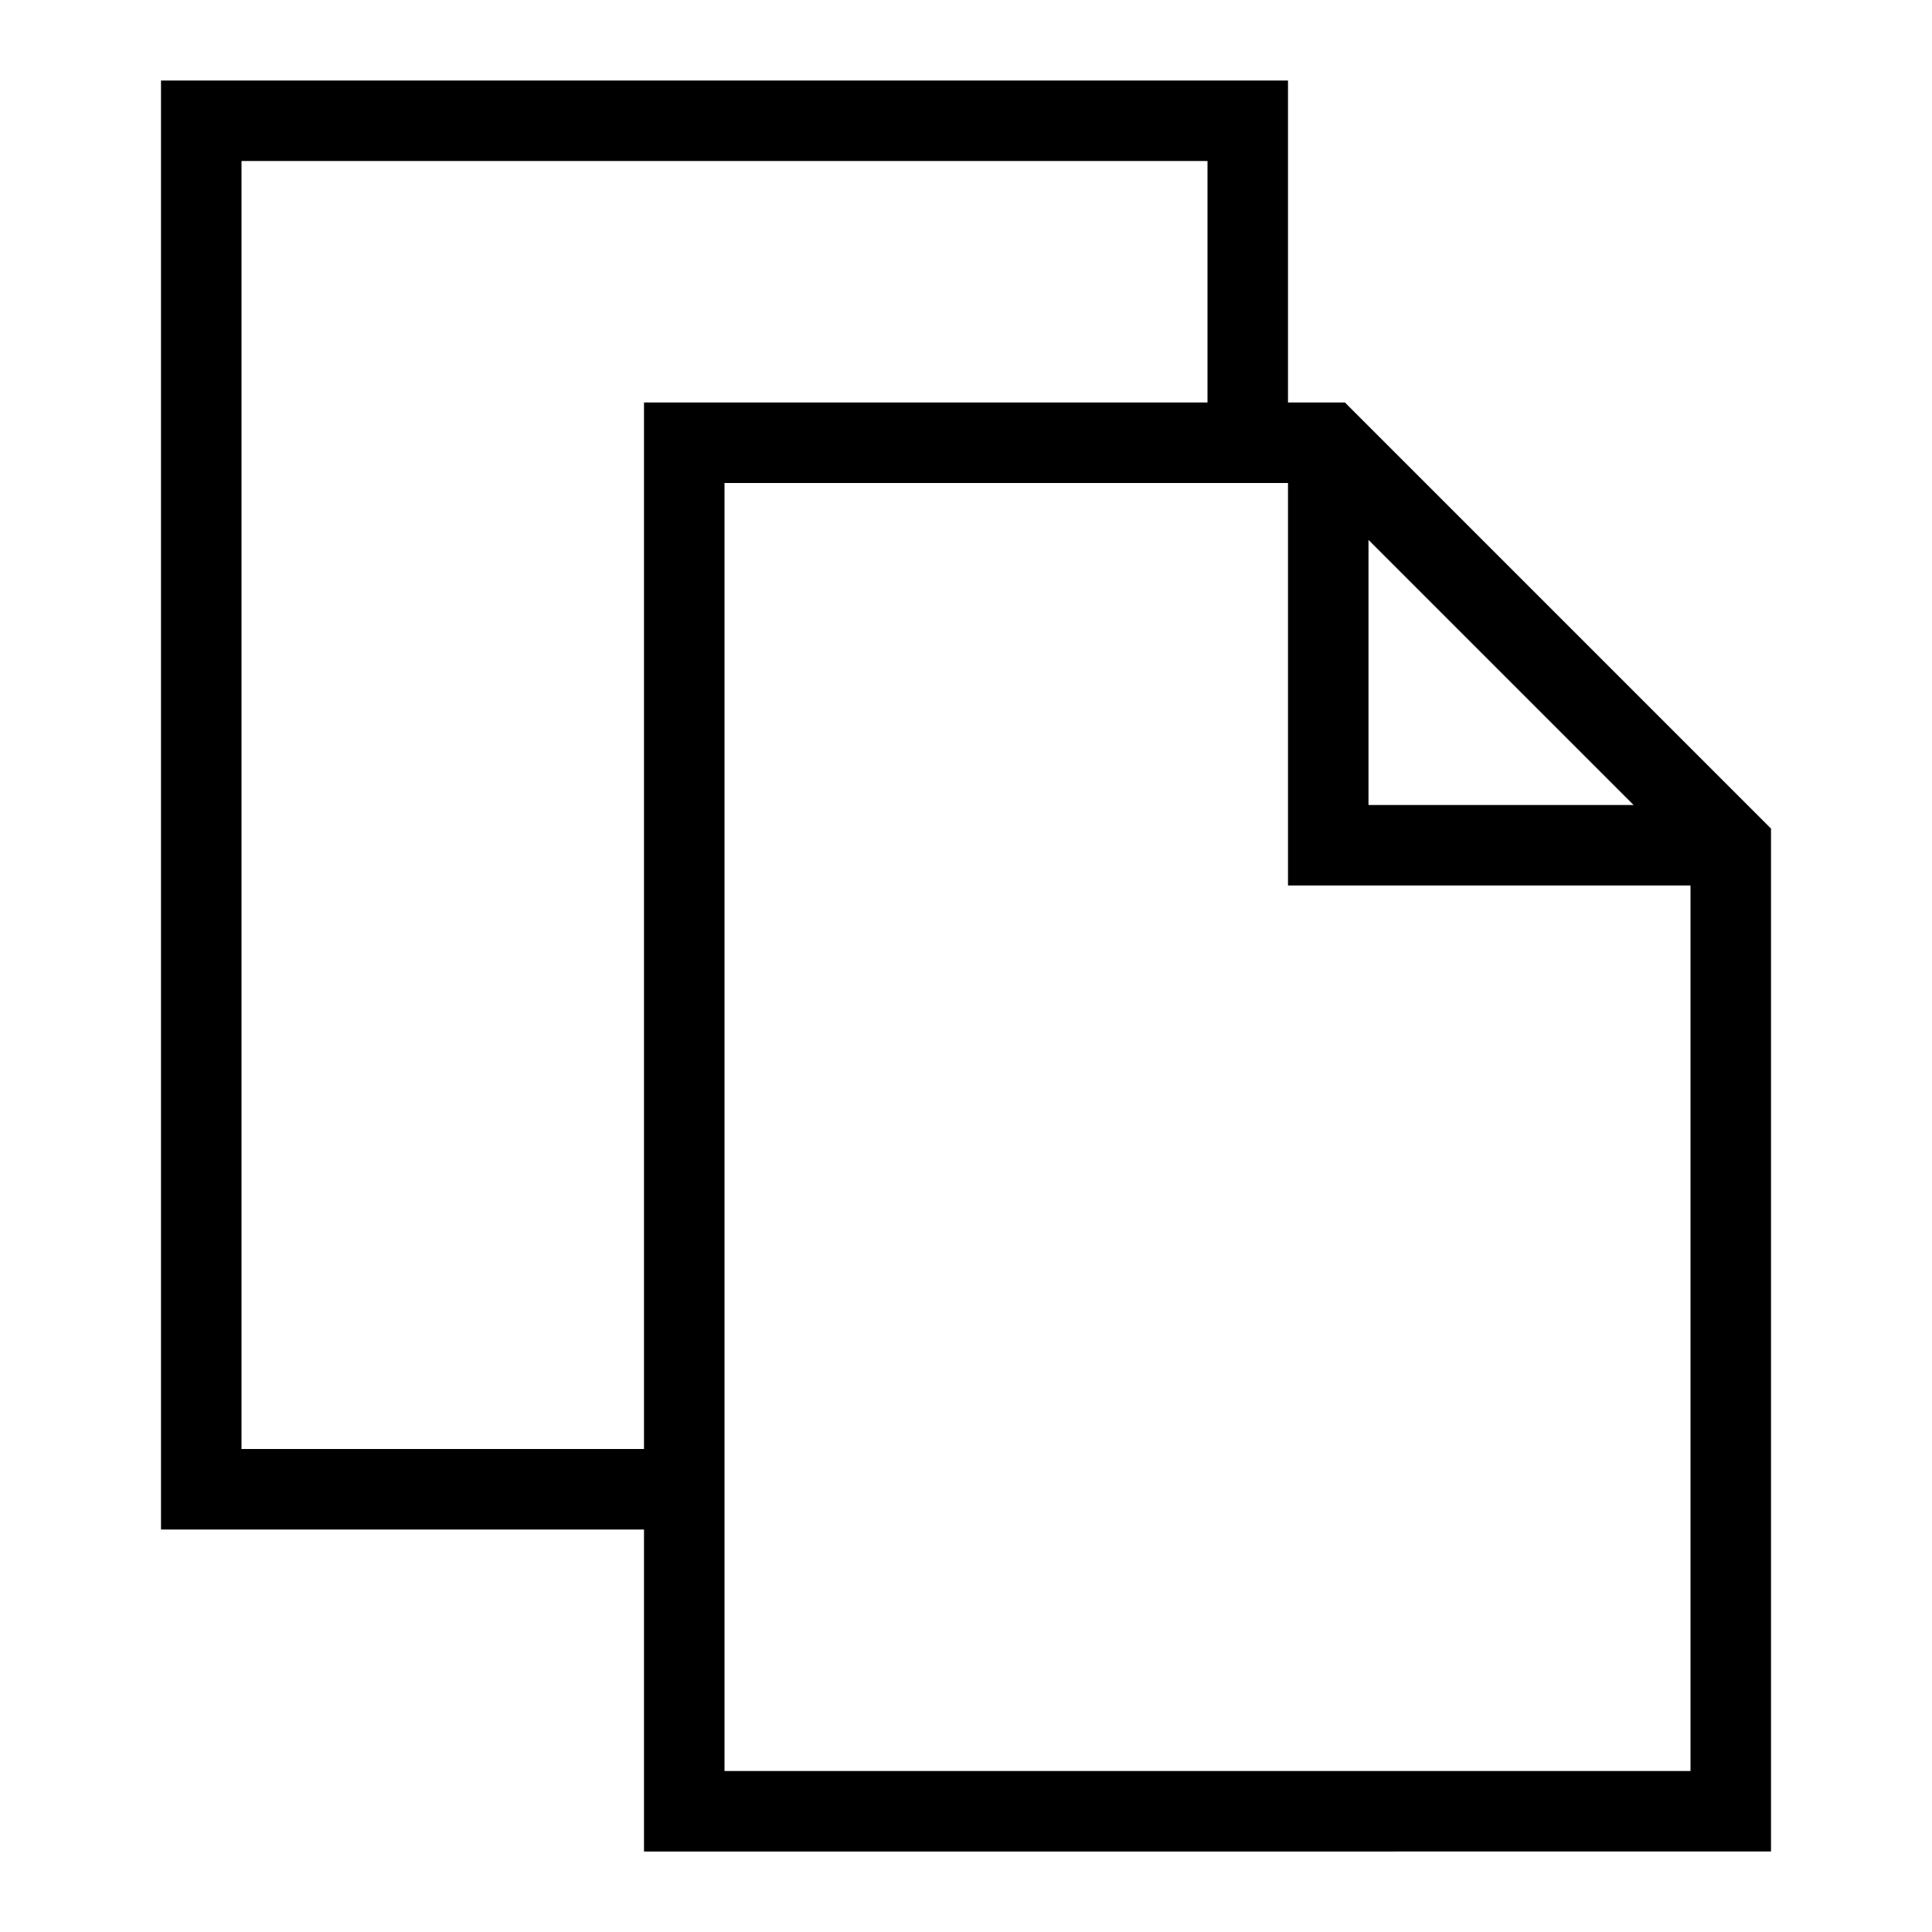 <svg xmlns="http://www.w3.org/2000/svg" width="48" height="48" viewBox="0 0 48 48"><path d="M33.414,10H32V2H4V38H16v8H44V20.586ZM34,13.414,40.586,20H34ZM6,36V4H30v6H16V36Zm12,8V12H32V22H42V44Z"/></svg>